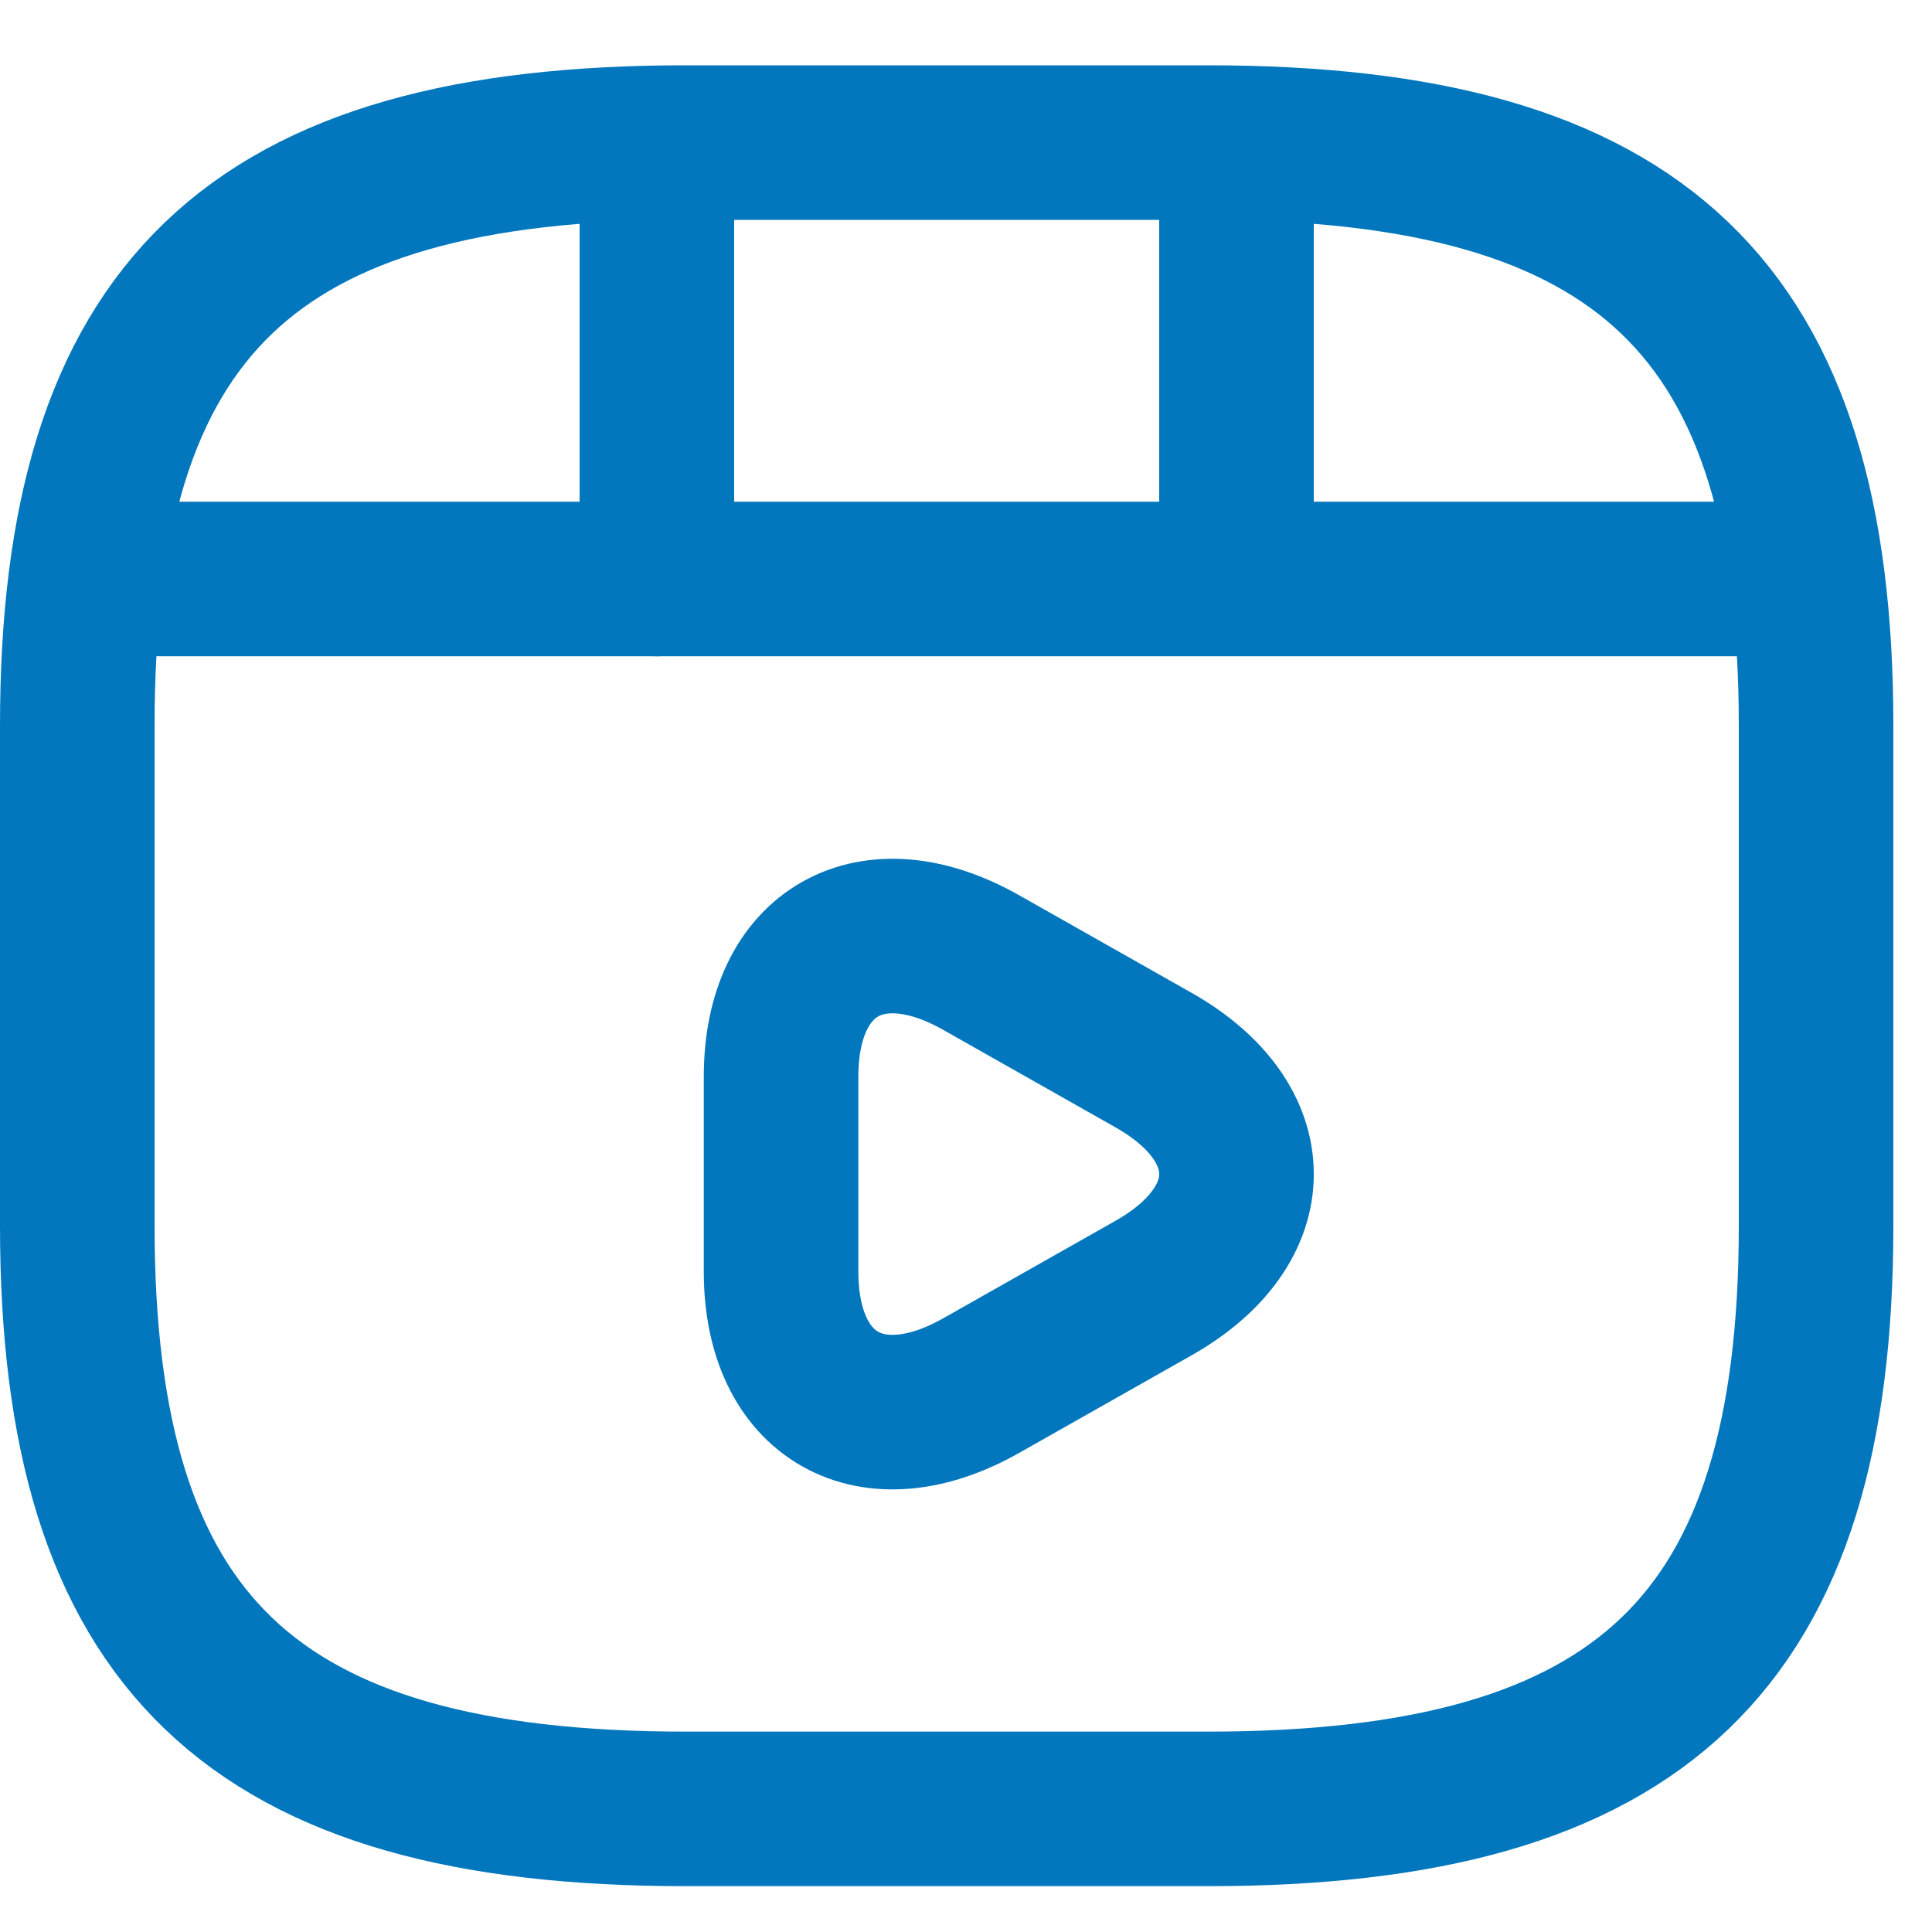<svg width="25" height="25" viewBox="0 0 25 25" fill="none" xmlns="http://www.w3.org/2000/svg">
<path d="M23.5 15.86V9.391C23.5 4.001 21.25 1.845 15.625 1.845H8.875C3.25 1.845 1 4.001 1 9.391V15.86C1 21.25 3.25 23.407 8.875 23.407H15.625C21.25 23.407 23.5 21.25 23.5 15.86Z" stroke="#0277BD" stroke-width="2" stroke-linecap="round" stroke-linejoin="round"/>
<path d="M2.071 7.492H22.965" stroke="#0277BD" stroke-width="2" stroke-linecap="round" stroke-linejoin="round"/>
<path d="M8.5 2.358V7.492" stroke="#0277BD" stroke-width="2" stroke-linecap="round" stroke-linejoin="round"/>
<path d="M16 2.358V6.979" stroke="#0277BD" stroke-width="2" stroke-linecap="round" stroke-linejoin="round"/>
<path d="M10.107 15.193V13.931C10.107 12.311 11.276 11.648 12.701 12.458L13.816 13.089L14.931 13.72C16.357 14.53 16.357 15.855 14.931 16.665L13.816 17.296L12.701 17.927C11.276 18.737 10.107 18.075 10.107 16.455V15.193Z" stroke="#0277BD" stroke-width="2" stroke-miterlimit="10" stroke-linecap="round" stroke-linejoin="round"/>
</svg>
